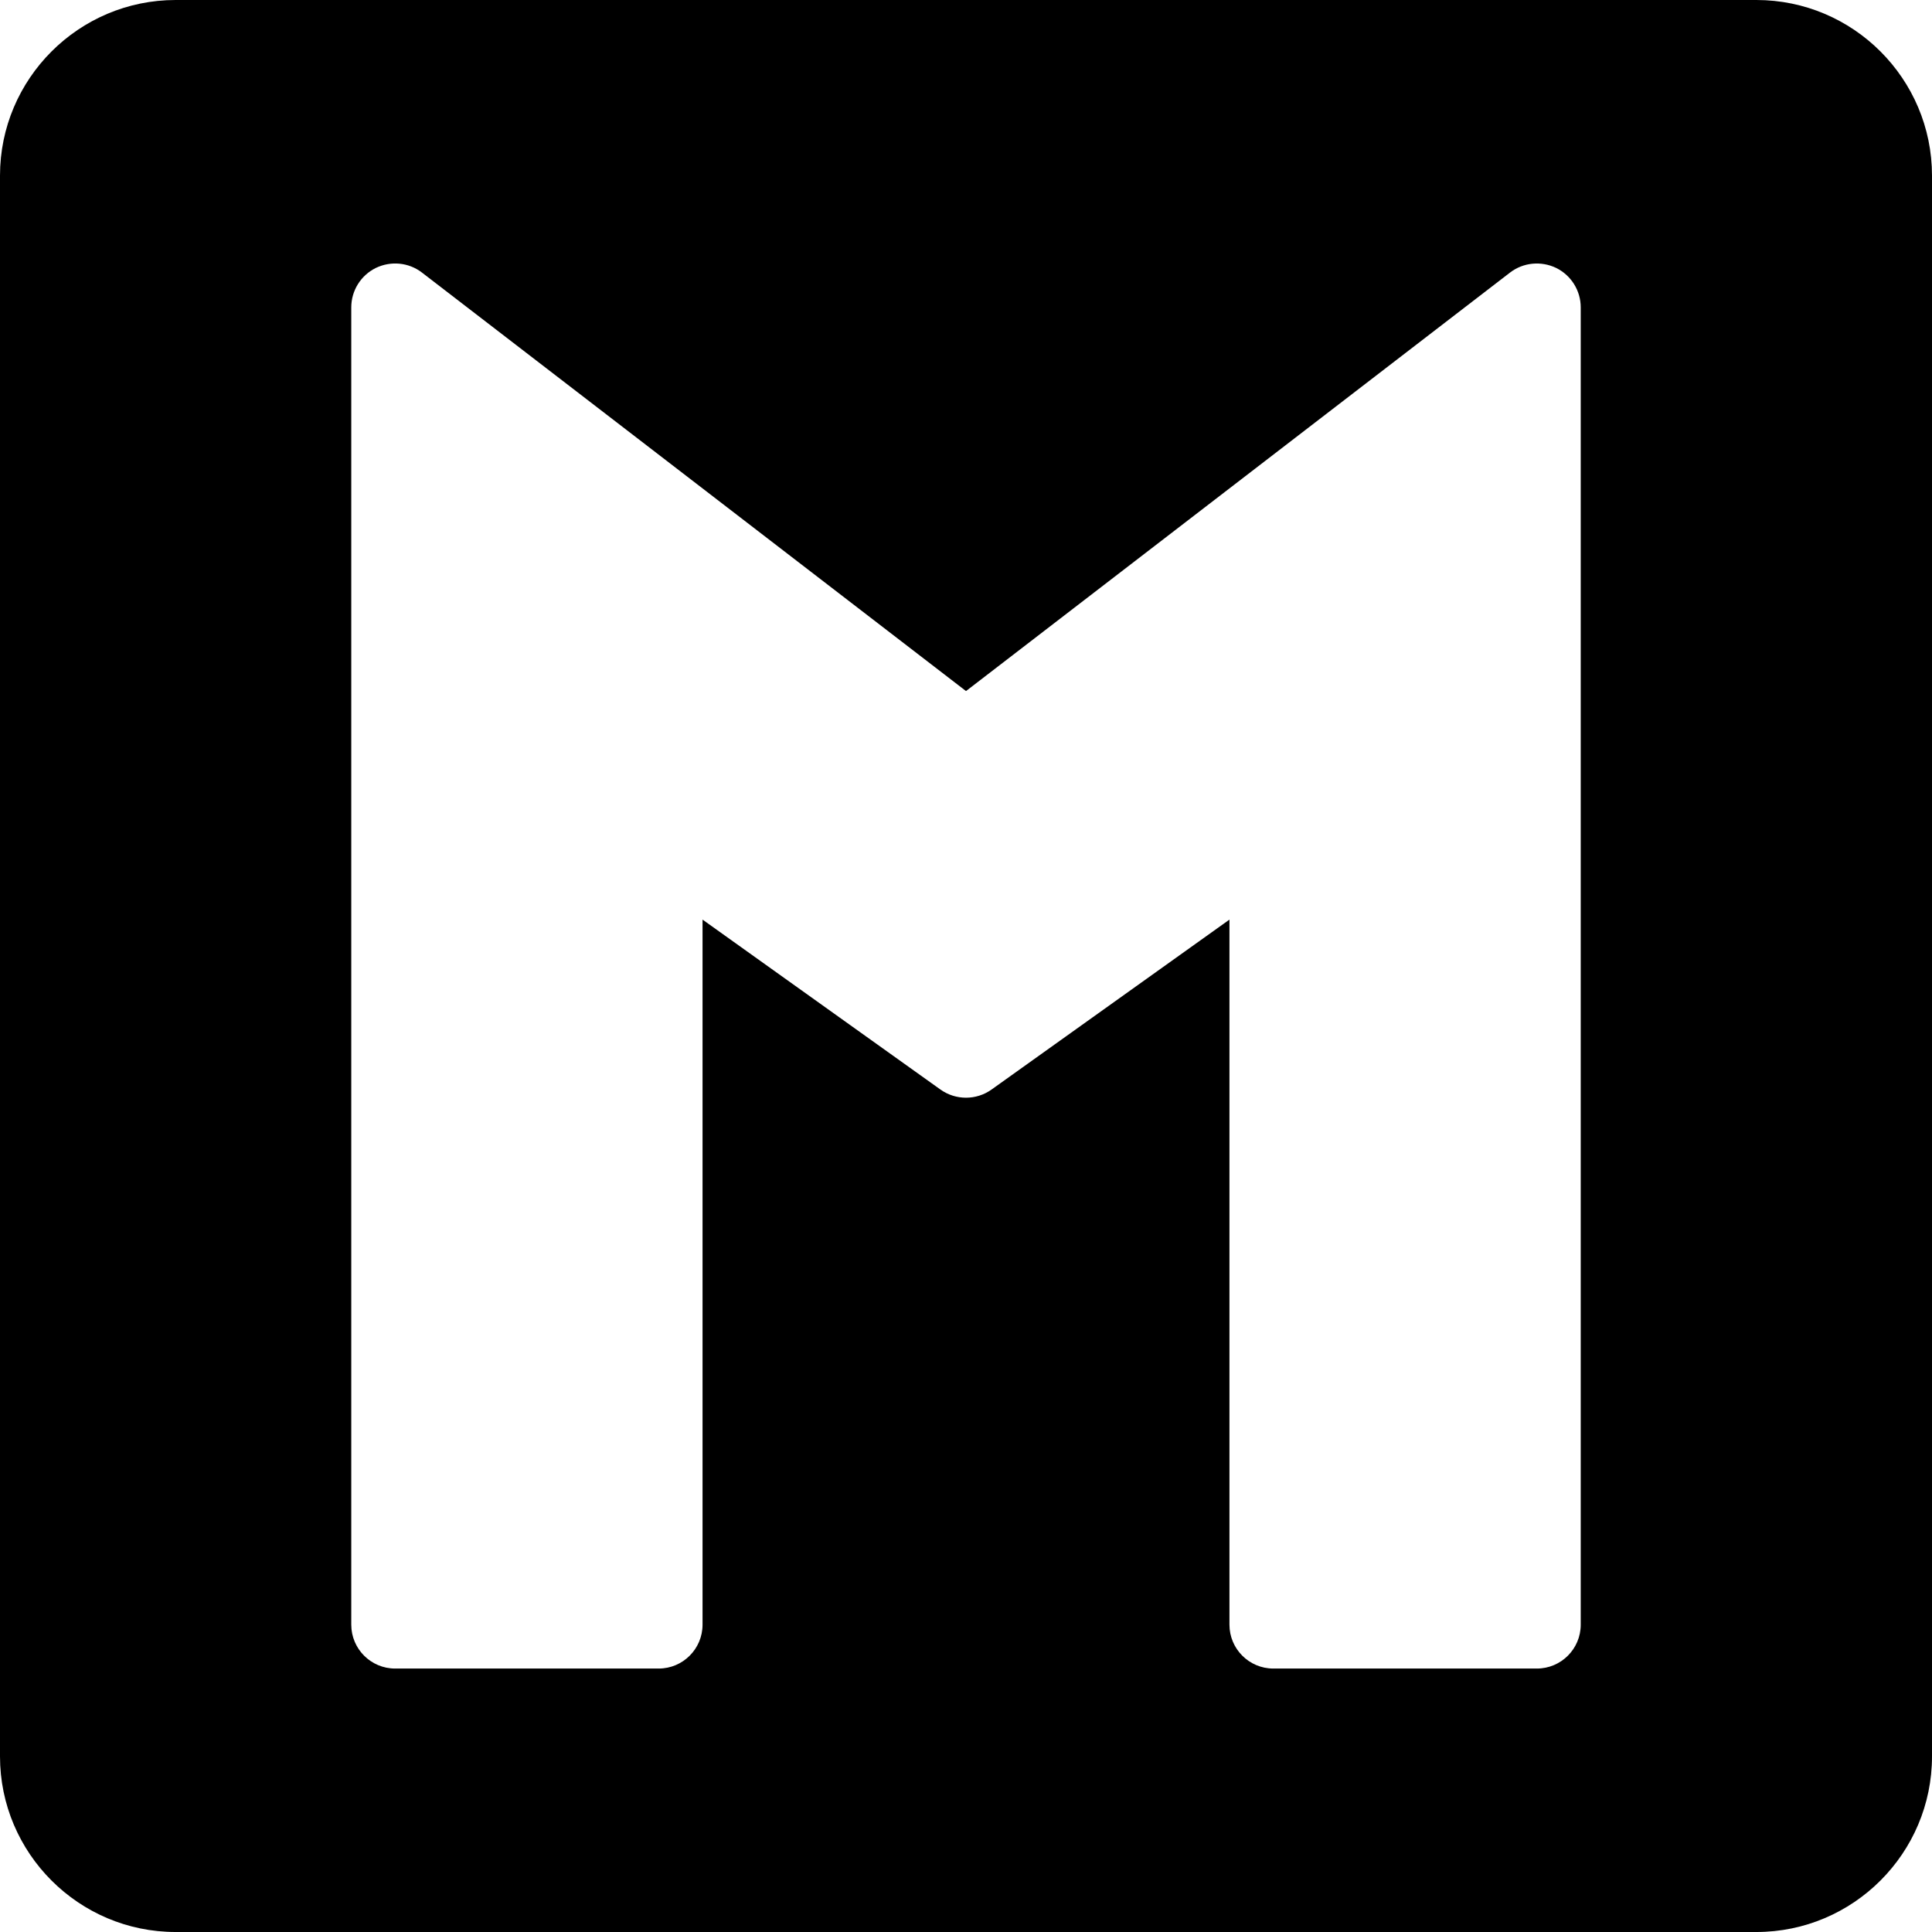 <!-- icon666.com - MILLIONS vector ICONS FREE --><svg version="1.1" id="Capa_1" xmlns="http://www.w3.org/2000/svg" xmlns:xlink="http://www.w3.org/1999/xlink" x="0px" y="0px" viewBox="0 0 469.333 469.333" style="enable-background:new 0 0 469.333 469.333;" xml:space="preserve"><g><g><path d="M426.667,0h-384C19.146,0,0,19.135,0,42.667v384c0,23.531,19.146,42.667,42.667,42.667h384 c23.521,0,42.667-19.135,42.667-42.667v-384C469.333,19.135,450.188,0,426.667,0z M384,394.667 c0,5.896-4.771,10.667-10.667,10.667h-64c-5.896,0-10.667-4.771-10.667-10.667V223.396l-57.792,41.281 c-3.708,2.646-8.708,2.646-12.417,0l-57.792-41.281v171.271c0,5.896-4.771,10.667-10.667,10.667H96 c-5.896,0-10.667-4.771-10.667-10.667v-320c0-4.063,2.313-7.771,5.958-9.573c3.667-1.771,8-1.354,11.208,1.115l132.167,101.667 L366.833,66.208c3.208-2.469,7.563-2.875,11.208-1.115c3.646,1.802,5.958,5.51,5.958,9.573V394.667z"></path></g></g></svg>